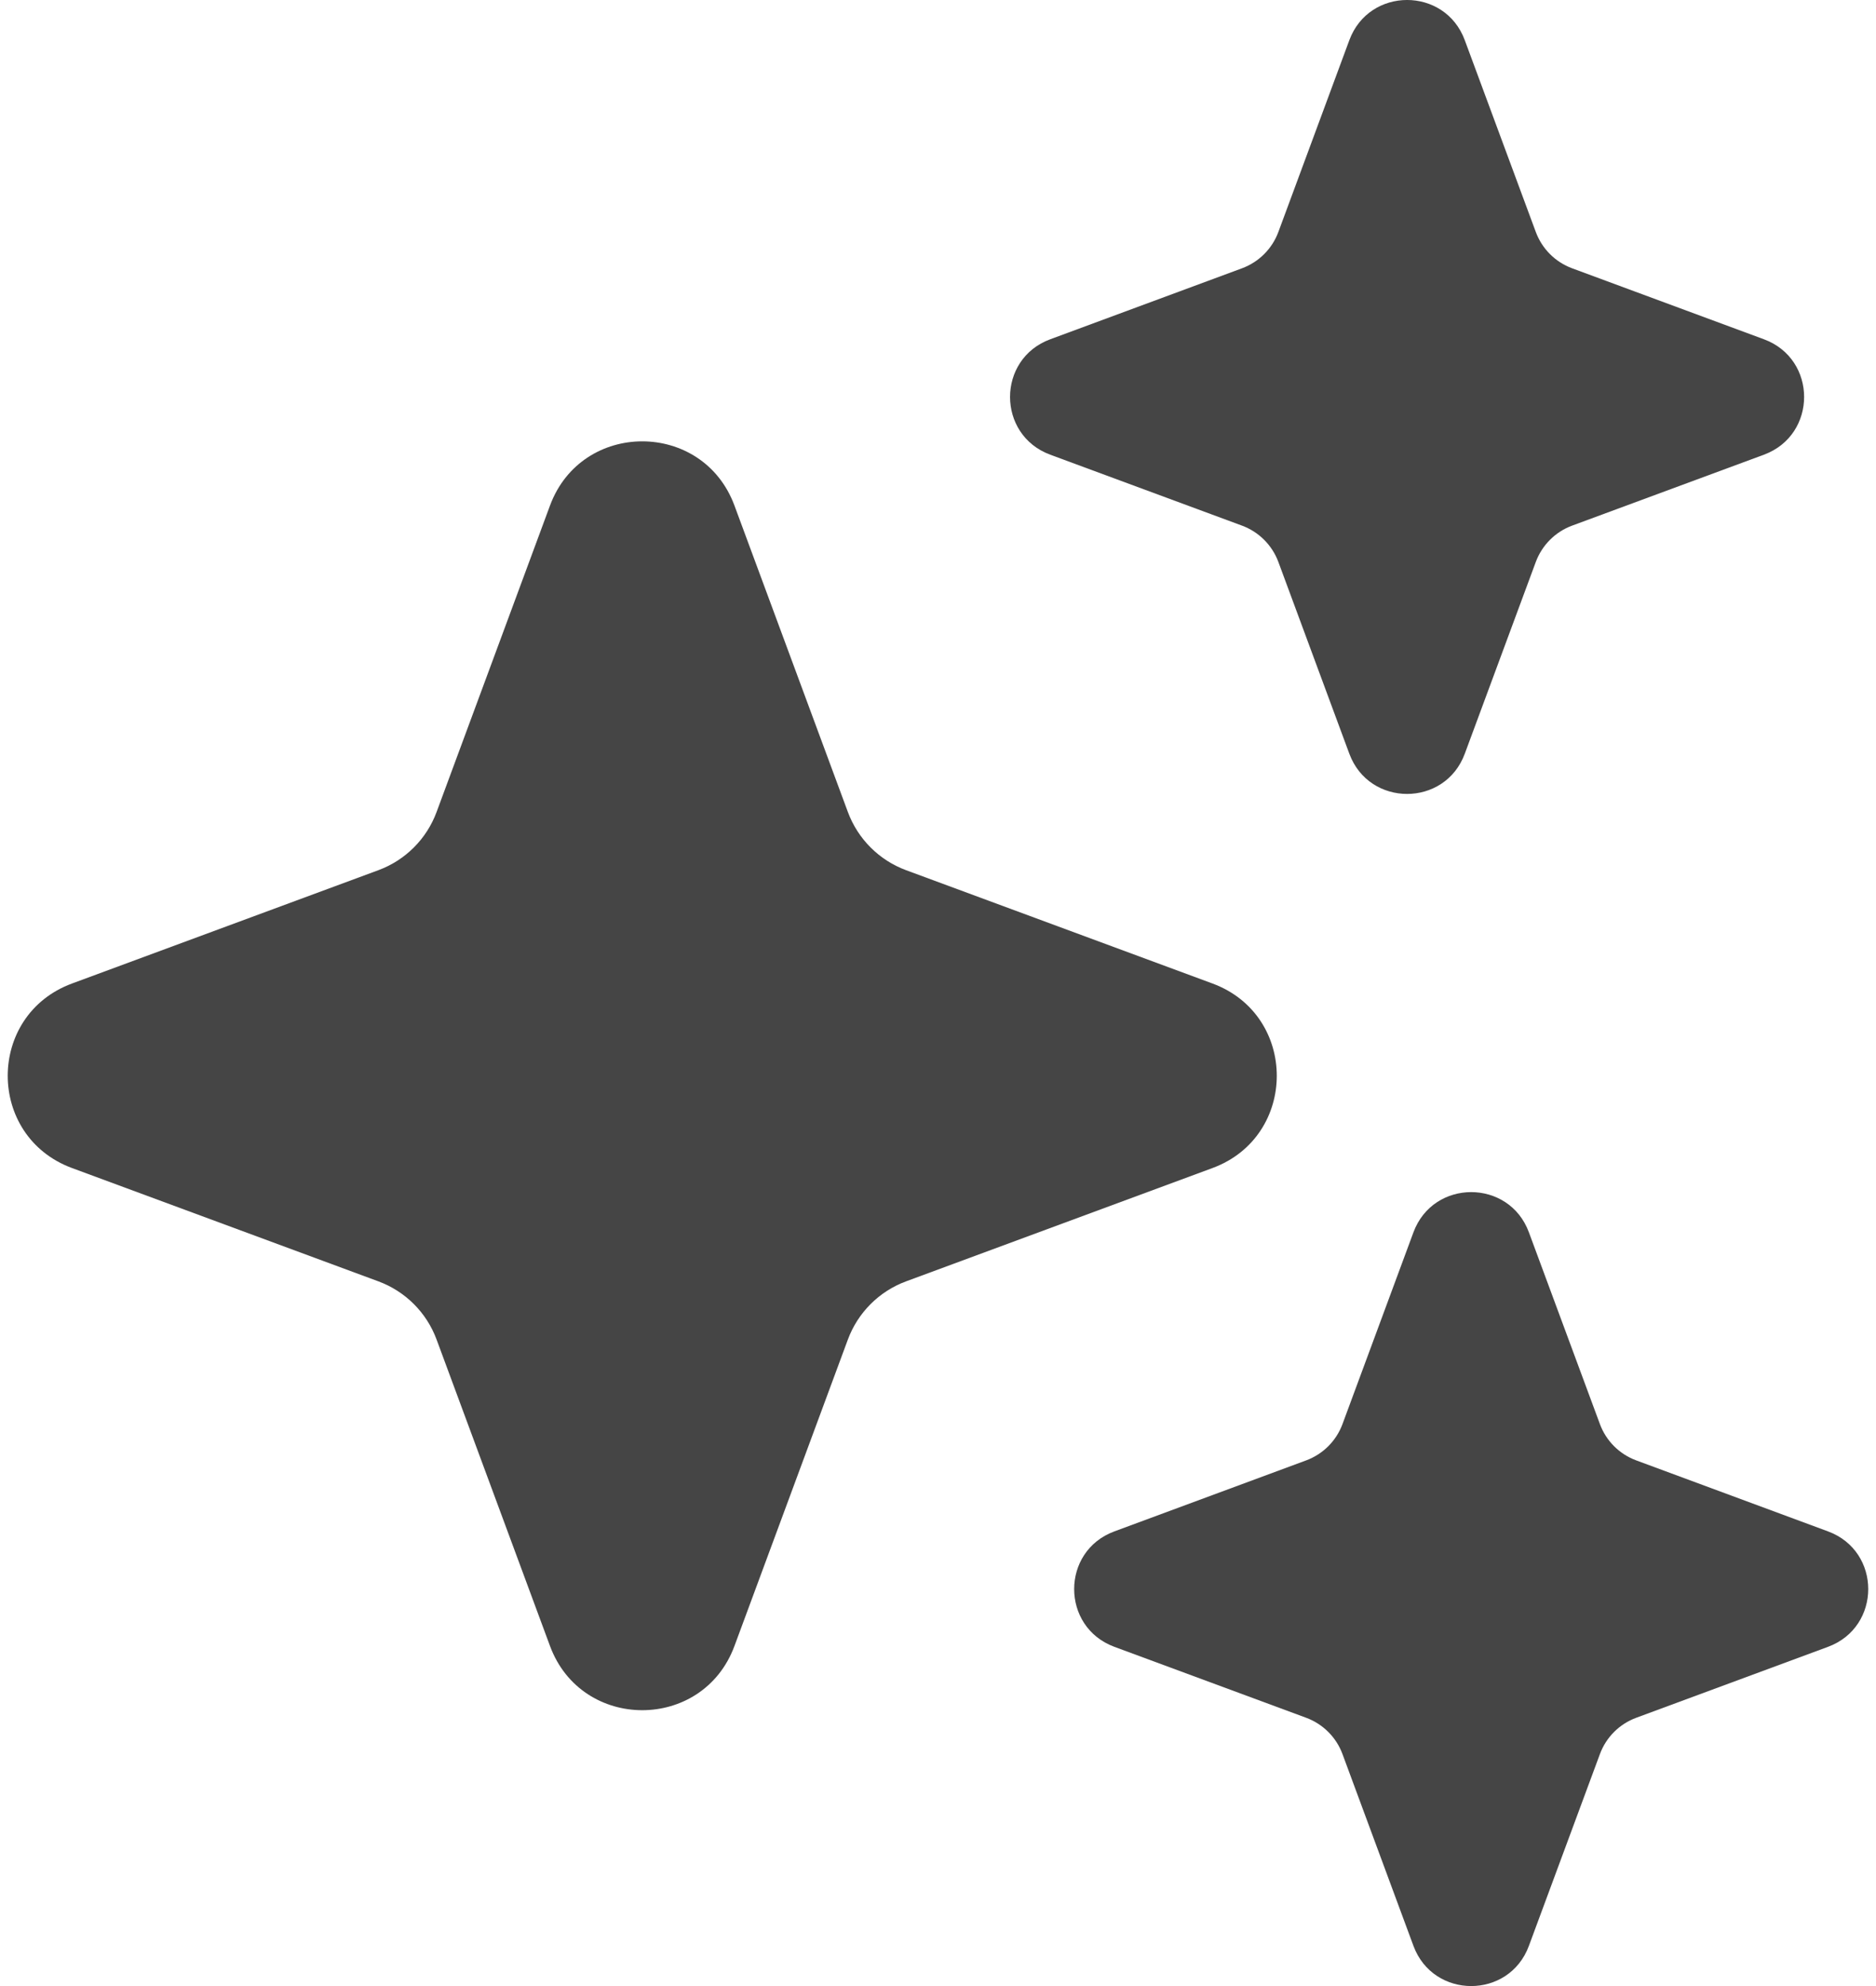 <svg width="34" height="36" viewBox="0 0 34 36" fill="none" xmlns="http://www.w3.org/2000/svg">
<path d="M9.968 9.164C10.542 7.612 12.737 7.612 13.311 9.164L15.367 14.72C15.548 15.207 15.932 15.592 16.42 15.773L21.976 17.828C23.528 18.403 23.528 20.597 21.976 21.172L16.42 23.227C15.932 23.408 15.548 23.793 15.367 24.28L13.311 29.836C12.737 31.388 10.542 31.388 9.968 29.836L7.912 24.28C7.732 23.793 7.347 23.408 6.859 23.227L1.304 21.172C-0.248 20.597 -0.248 18.403 1.304 17.828L6.859 15.773C7.347 15.592 7.732 15.207 7.912 14.72L9.968 9.164Z" fill="#454545"/>
<path d="M24.455 0.728C24.815 -0.243 26.188 -0.243 26.547 0.728L27.834 4.204C27.947 4.51 28.187 4.75 28.492 4.863L31.969 6.15C32.94 6.509 32.94 7.882 31.969 8.242L28.492 9.528C28.187 9.641 27.947 9.882 27.834 10.187L26.547 13.663C26.188 14.634 24.815 14.634 24.455 13.663L23.169 10.187C23.056 9.882 22.815 9.641 22.51 9.528L19.034 8.242C18.063 7.882 18.063 6.509 19.034 6.15L22.51 4.863C22.815 4.75 23.056 4.51 23.169 4.204L24.455 0.728Z" fill="#454545"/>
<path d="M25.617 22.337C25.977 21.366 27.35 21.366 27.709 22.337L28.996 25.813C29.109 26.119 29.349 26.359 29.655 26.472L33.131 27.759C34.102 28.118 34.102 29.491 33.131 29.851L29.655 31.137C29.349 31.25 29.109 31.49 28.996 31.796L27.709 35.272C27.35 36.243 25.977 36.243 25.617 35.272L24.331 31.796C24.218 31.49 23.977 31.25 23.672 31.137L20.196 29.851C19.225 29.491 19.225 28.118 20.196 27.759L23.672 26.472C23.977 26.359 24.218 26.119 24.331 25.813L25.617 22.337Z" fill="#454545"/>
</svg>
